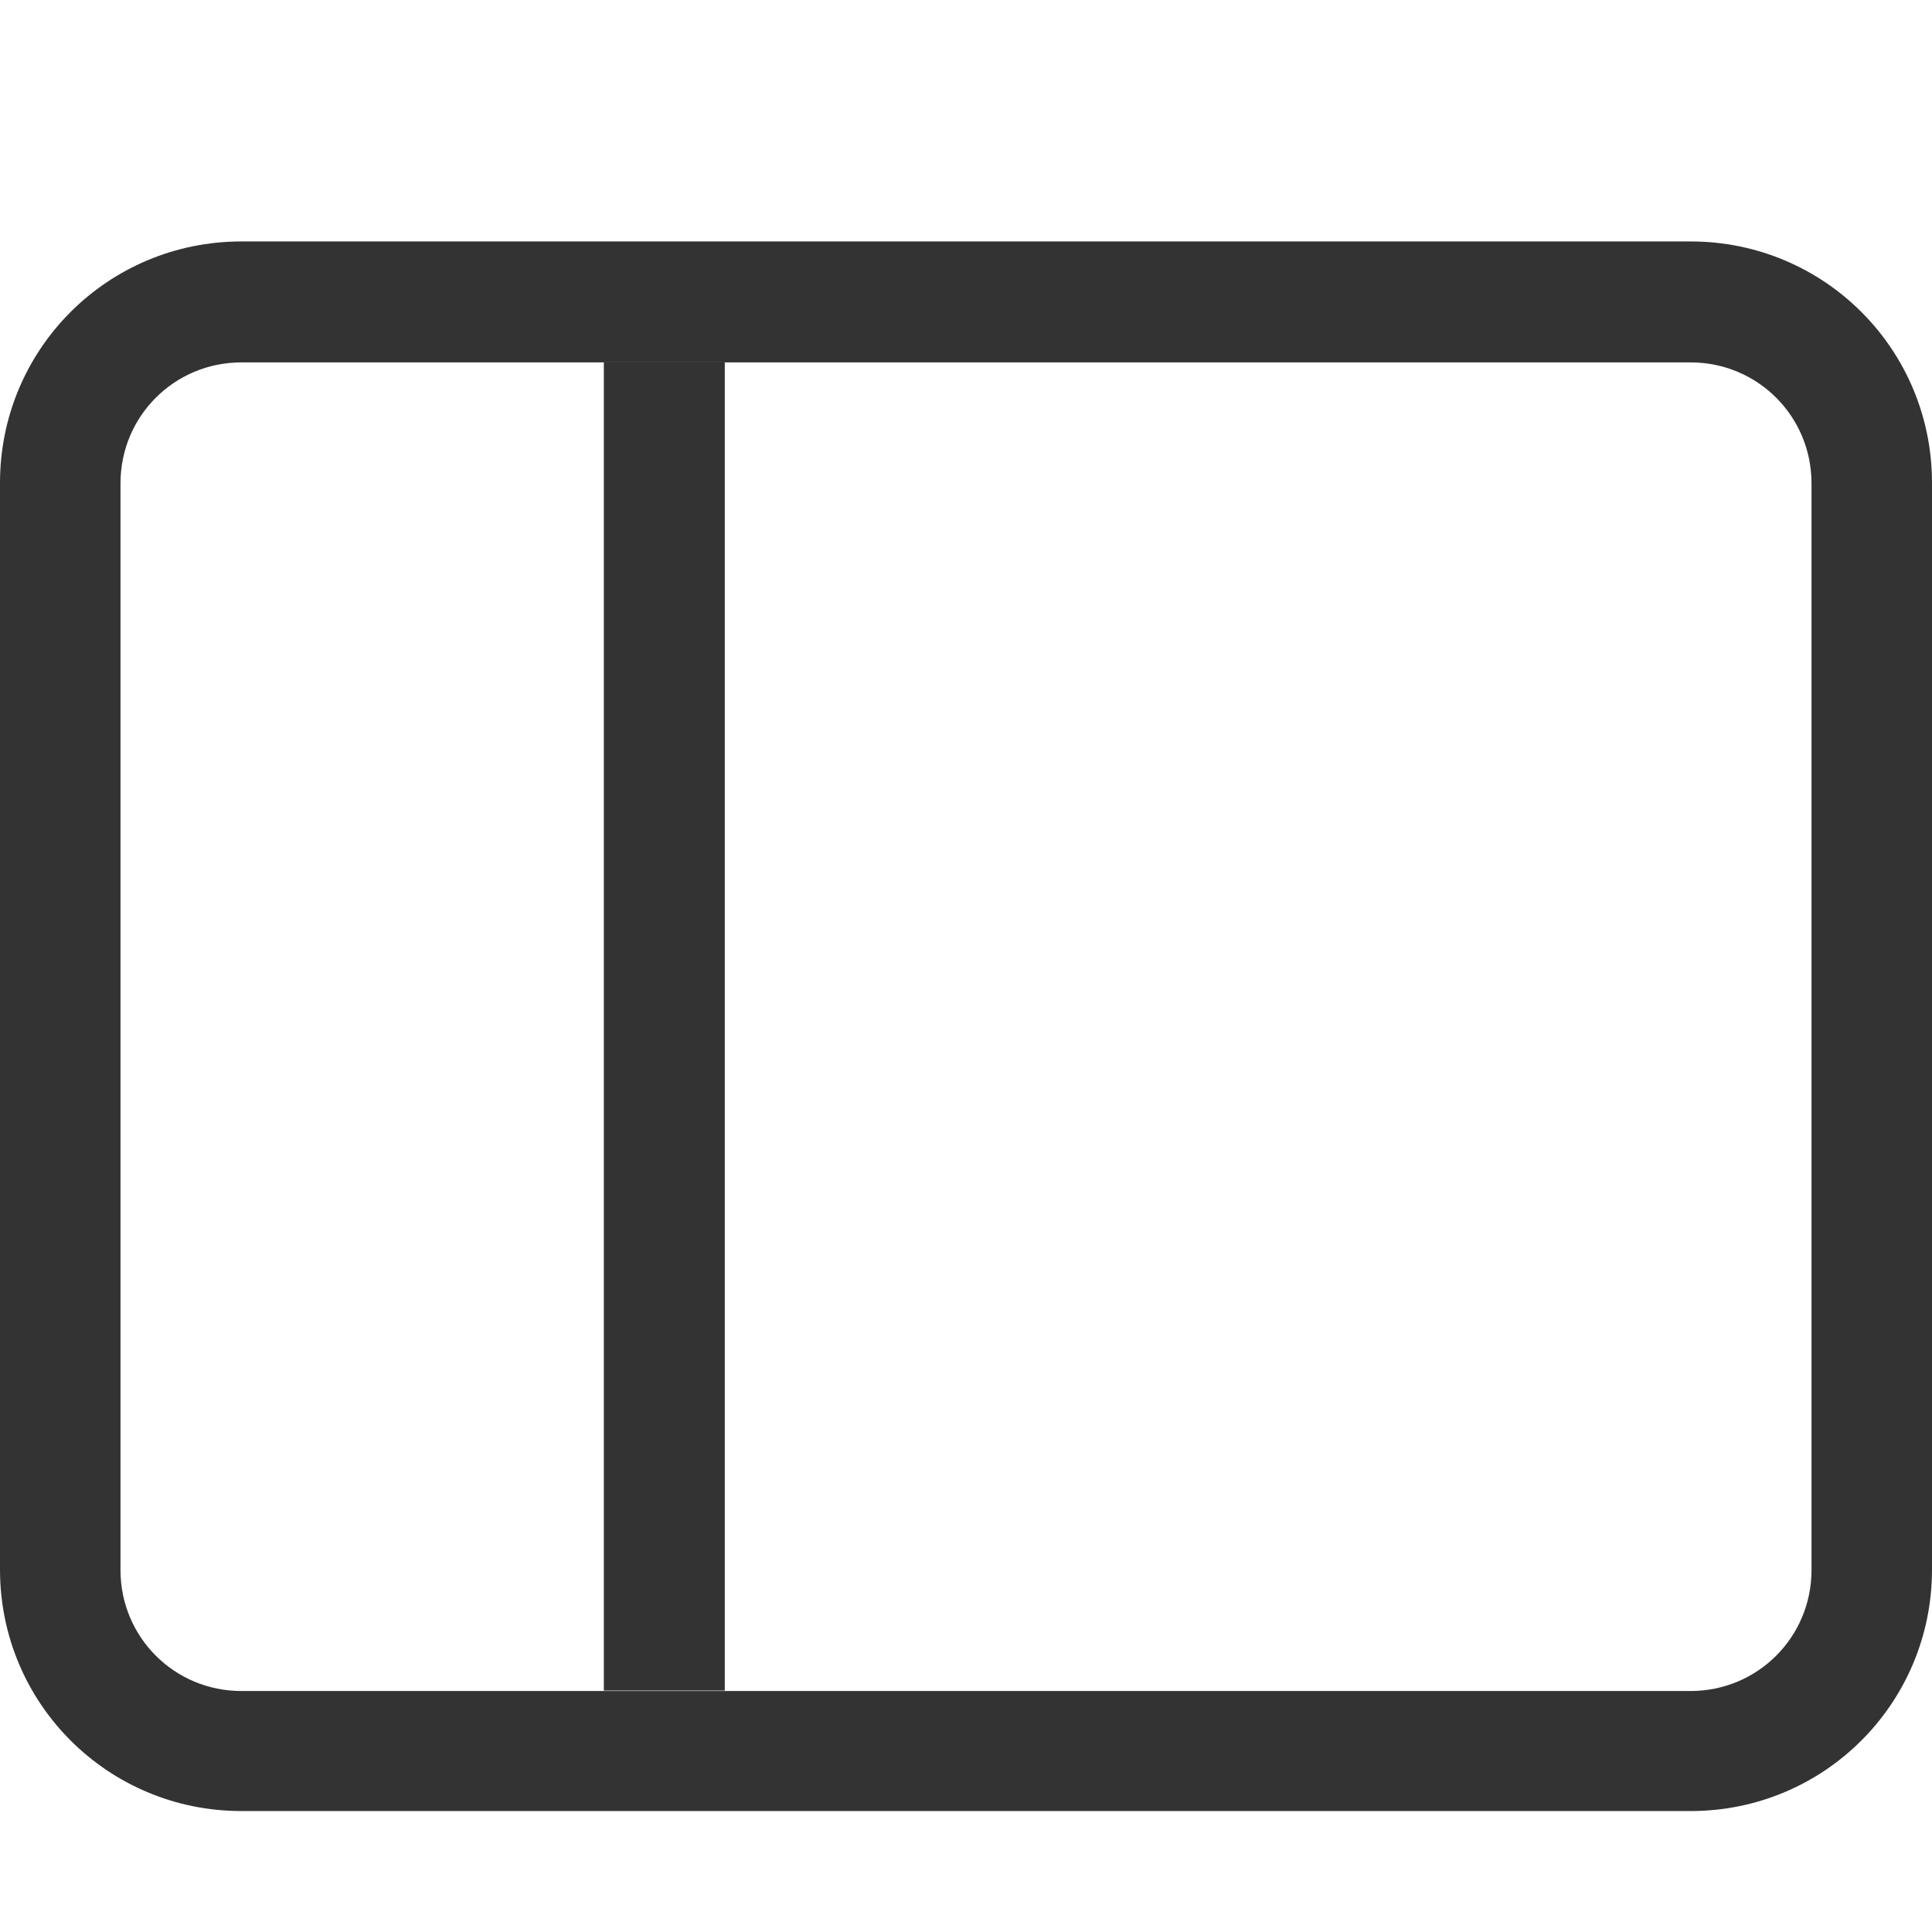 <svg width="4.233mm" height="4.233mm" version="1.1" viewBox="0 0 4.233 4.233" xmlns="http://www.w3.org/2000/svg">
 <g fill="#333">
  <path d="m0.529 0.529c-0.293 0-0.529 0.236-0.529 0.529v2.381c0 0.293 0.236 0.529 0.529 0.529h3.175c0.293 0 0.529-0.236 0.529-0.529v-2.381c0-0.293-0.236-0.529-0.529-0.529zm0 0.265h3.175c0.147 0 0.265 0.118 0.265 0.265v2.381c0 0.147-0.118 0.265-0.265 0.265h-3.175c-0.147 0-0.265-0.118-0.265-0.265v-2.381c0-0.147 0.118-0.265 0.265-0.265z" color="#363636" stroke-width=".265"/>
  <rect x="1.323" y=".794" width=".265" height="2.91" ry="0" color="#363636" stroke-width=".265"/>
 </g>
</svg>
